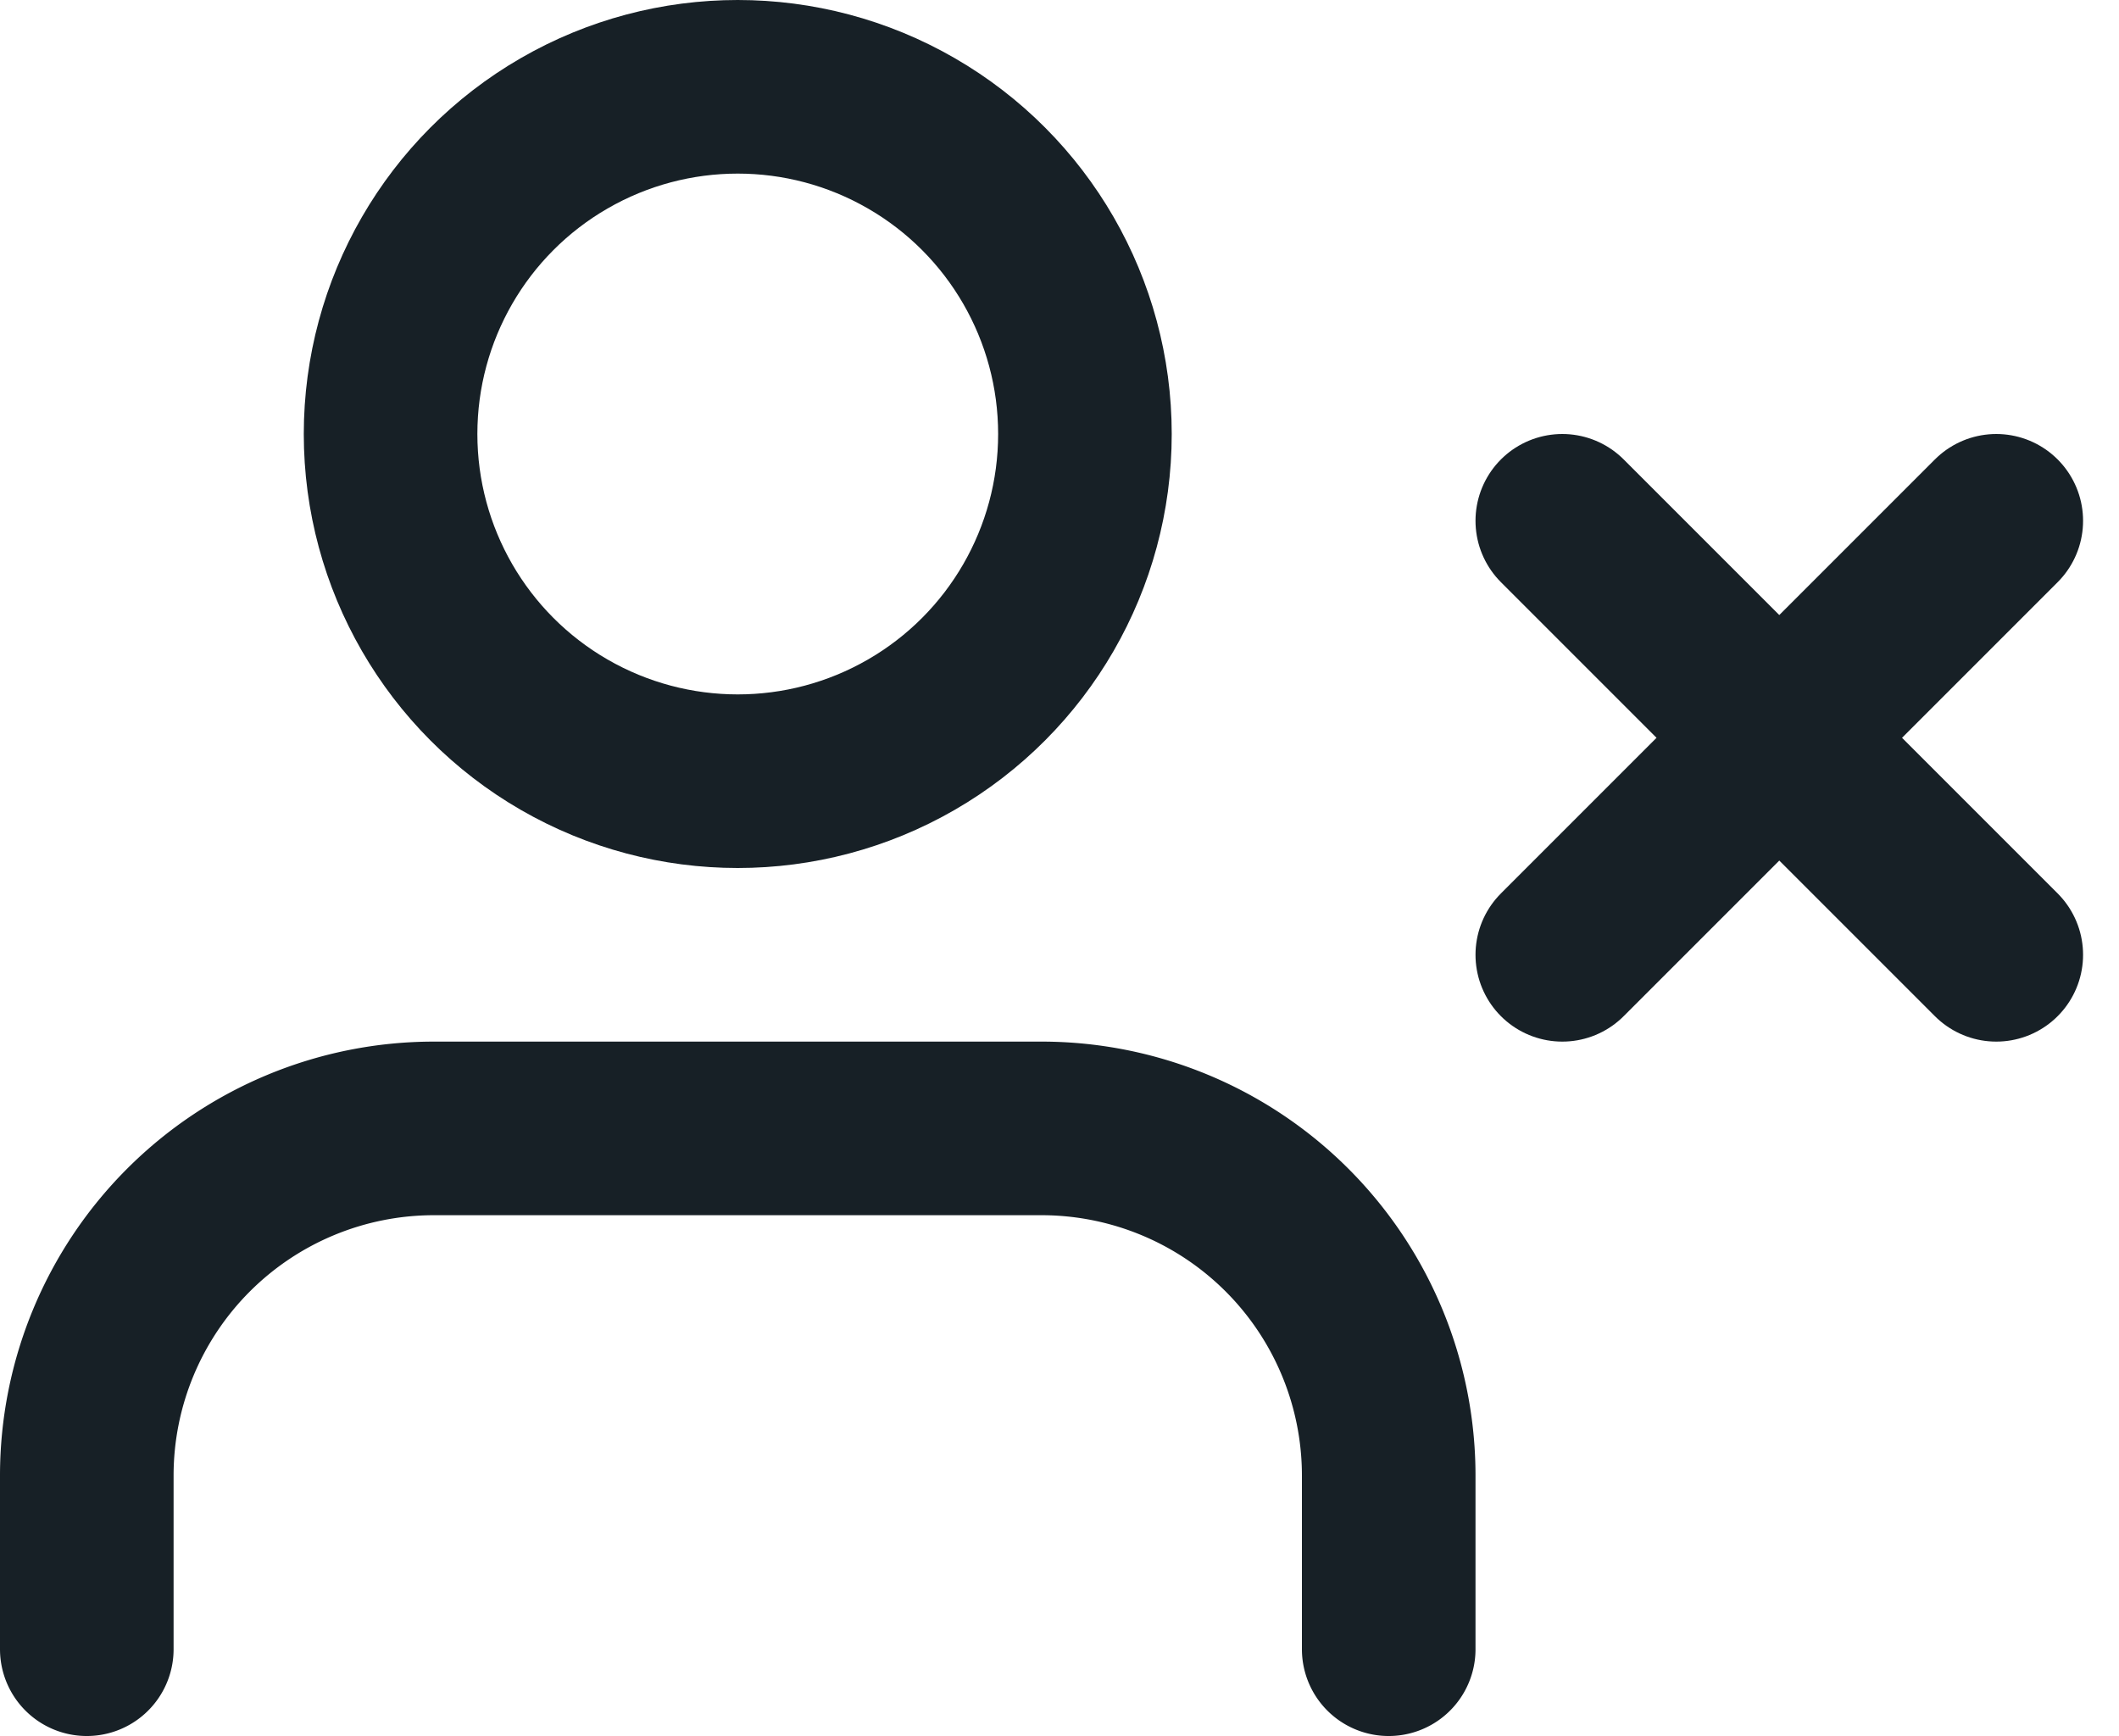 <svg xmlns="http://www.w3.org/2000/svg" width="24.414" height="20" viewBox="0 0 24.414 20">
  <g id="user-x" transform="translate(0 -2)">
    <path id="Path_38137" data-name="Path 38137" d="M16,21V19a4,4,0,0,0-4-4H5a4,4,0,0,0-4,4v2" fill="none" stroke="#172026" stroke-linecap="round" stroke-linejoin="round" stroke-width="2"/>
    <circle id="Ellipse_175" data-name="Ellipse 175" cx="4" cy="4" r="4" transform="translate(4.5 3)" fill="none" stroke="#172026" stroke-linecap="round" stroke-linejoin="round" stroke-width="2"/>
    <line id="Line_609" data-name="Line 609" x2="5" y2="5" transform="translate(18 8)" fill="none" stroke="#172026" stroke-linecap="round" stroke-linejoin="round" stroke-width="2"/>
    <line id="Line_610" data-name="Line 610" x1="5" y2="5" transform="translate(18 8)" fill="none" stroke="#172026" stroke-linecap="round" stroke-linejoin="round" stroke-width="2"/>
  </g>
</svg>
